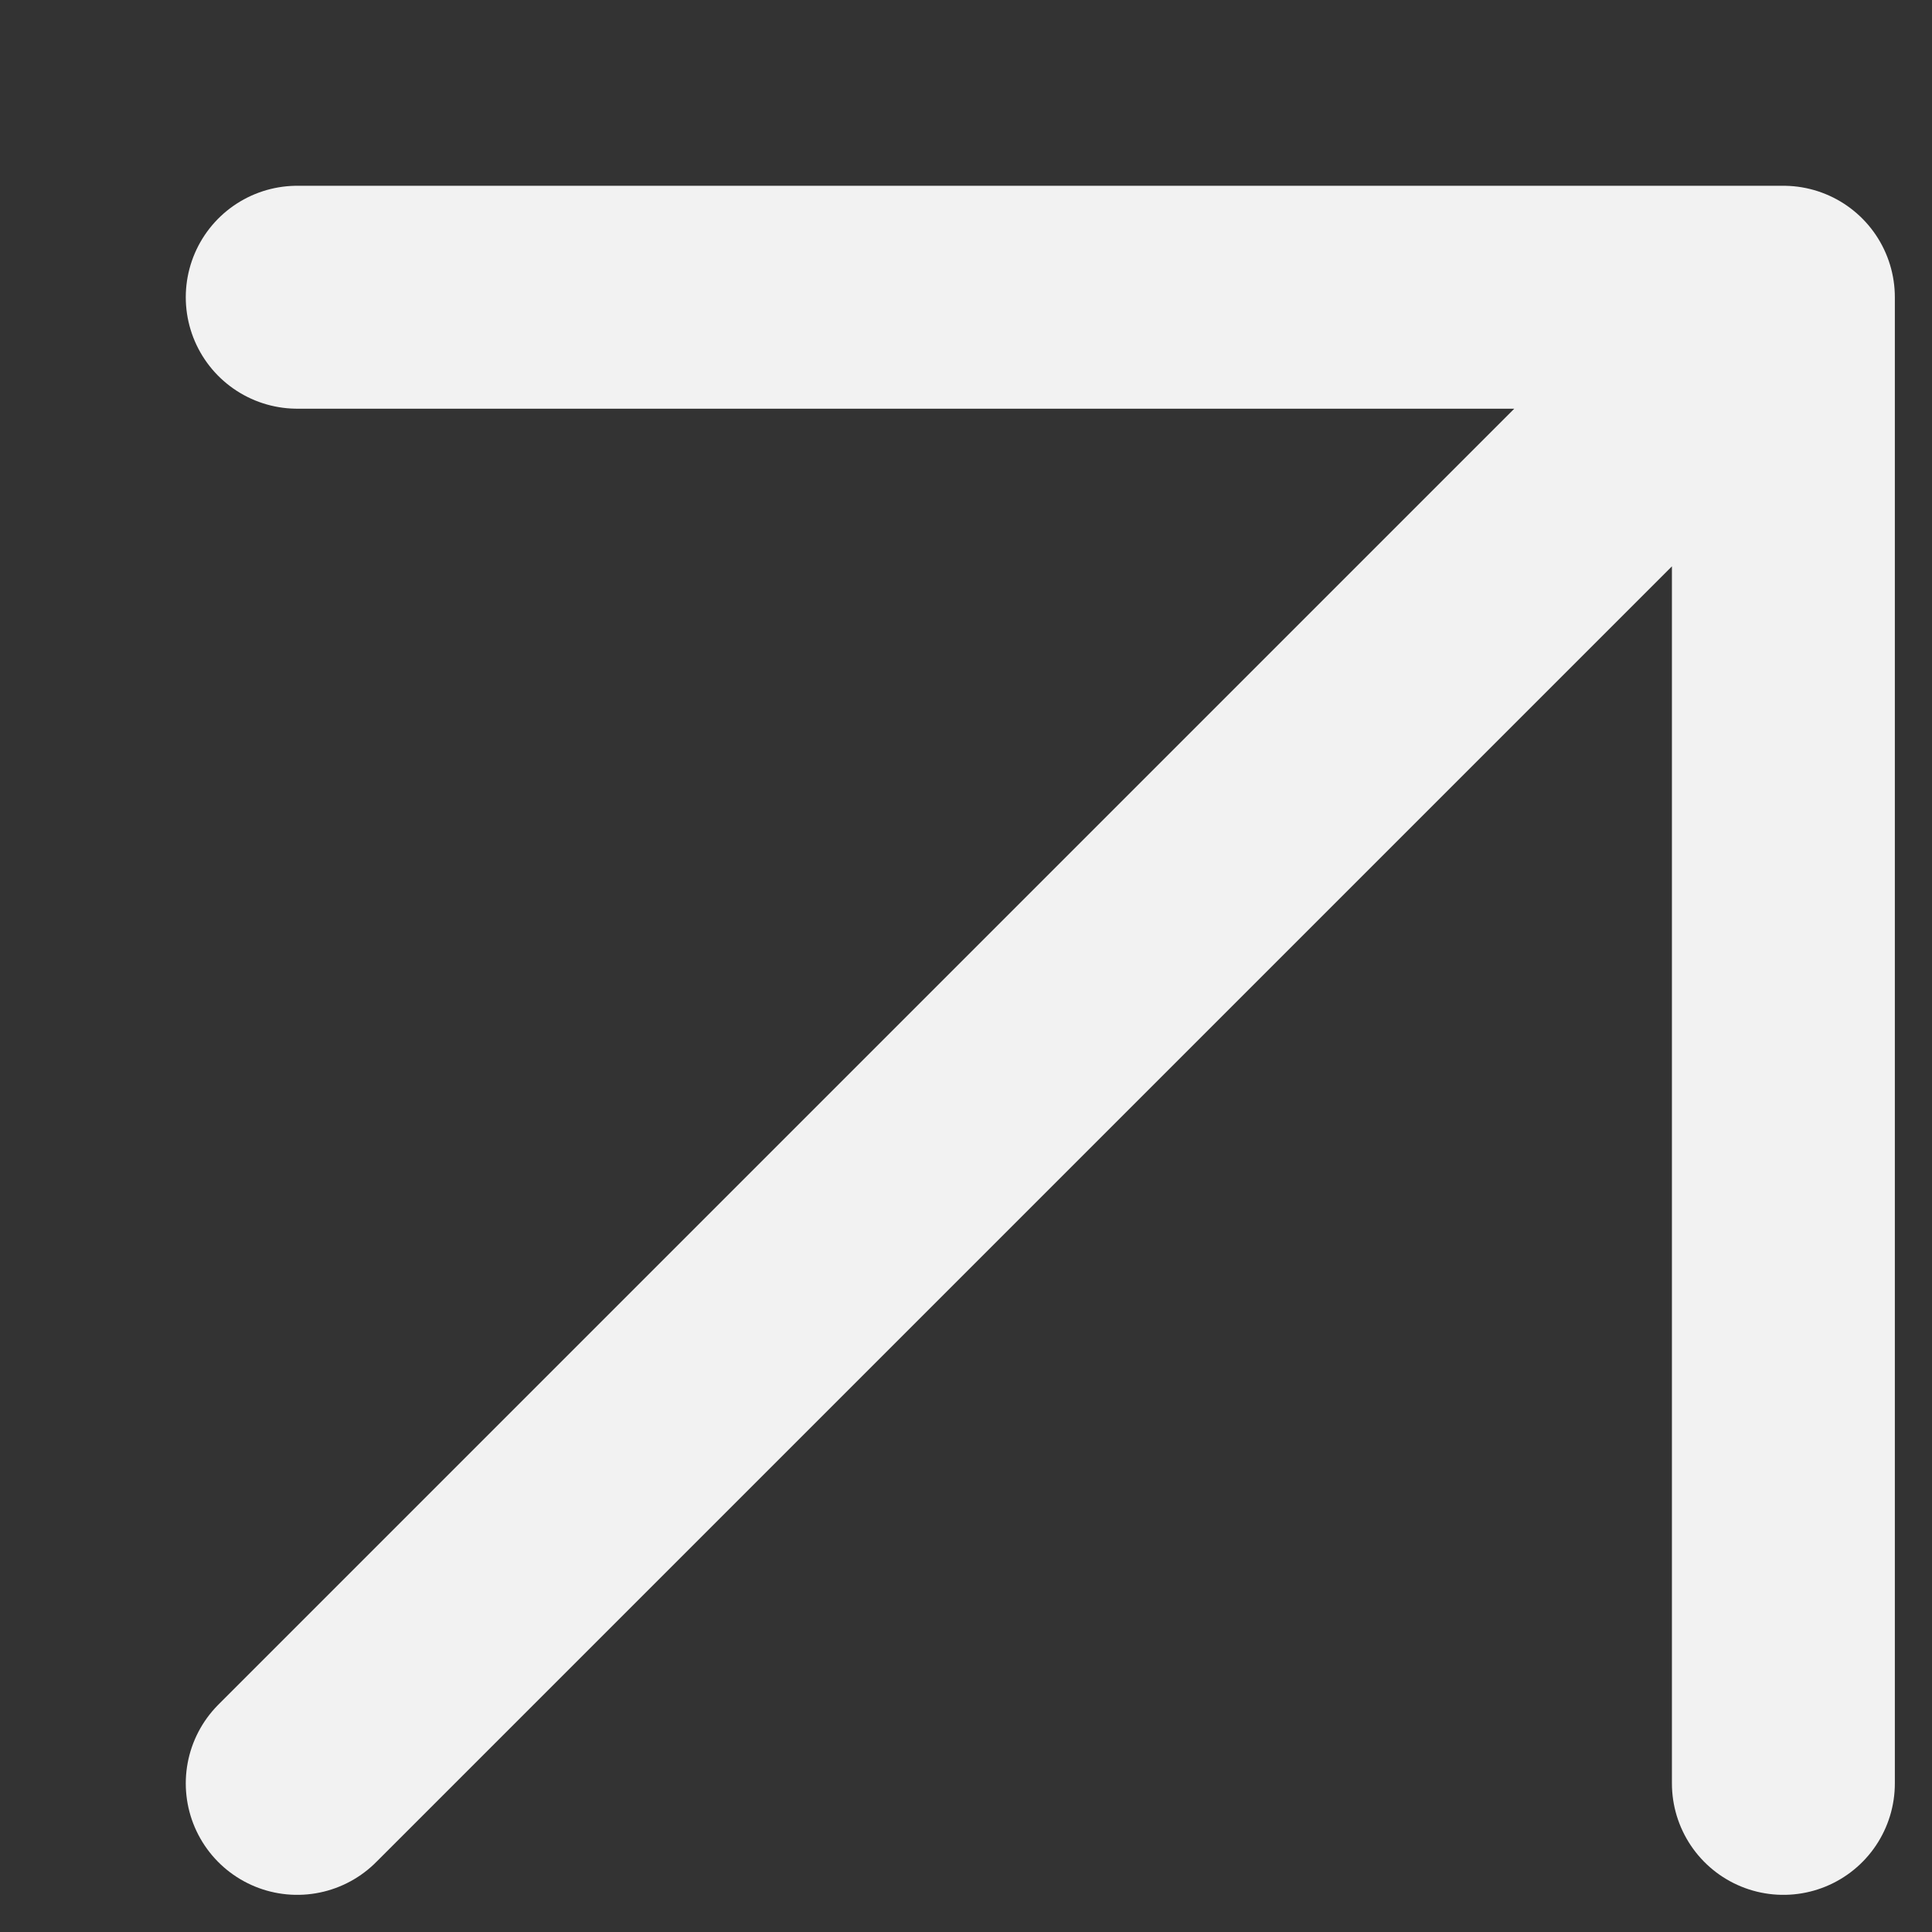 <svg width="13" height="13" viewBox="0 0 13 13" fill="none" xmlns="http://www.w3.org/2000/svg">
<rect x="0" y="0" width="13" height="13" fill="#333333" stroke="none"/>
<g clip-path="url(#clip0_2028_1207)">
<path d="M2 2H12M12 2V12M12 2L2 12" stroke="#F2F2F2" stroke-width="1.5" stroke-linecap="round" stroke-linejoin="round"/>
</g>
<defs>
<clipPath id="clip0_2028_1207">
<rect width="13" height="13" fill="white"/>
</clipPath>
</defs>
</svg>
